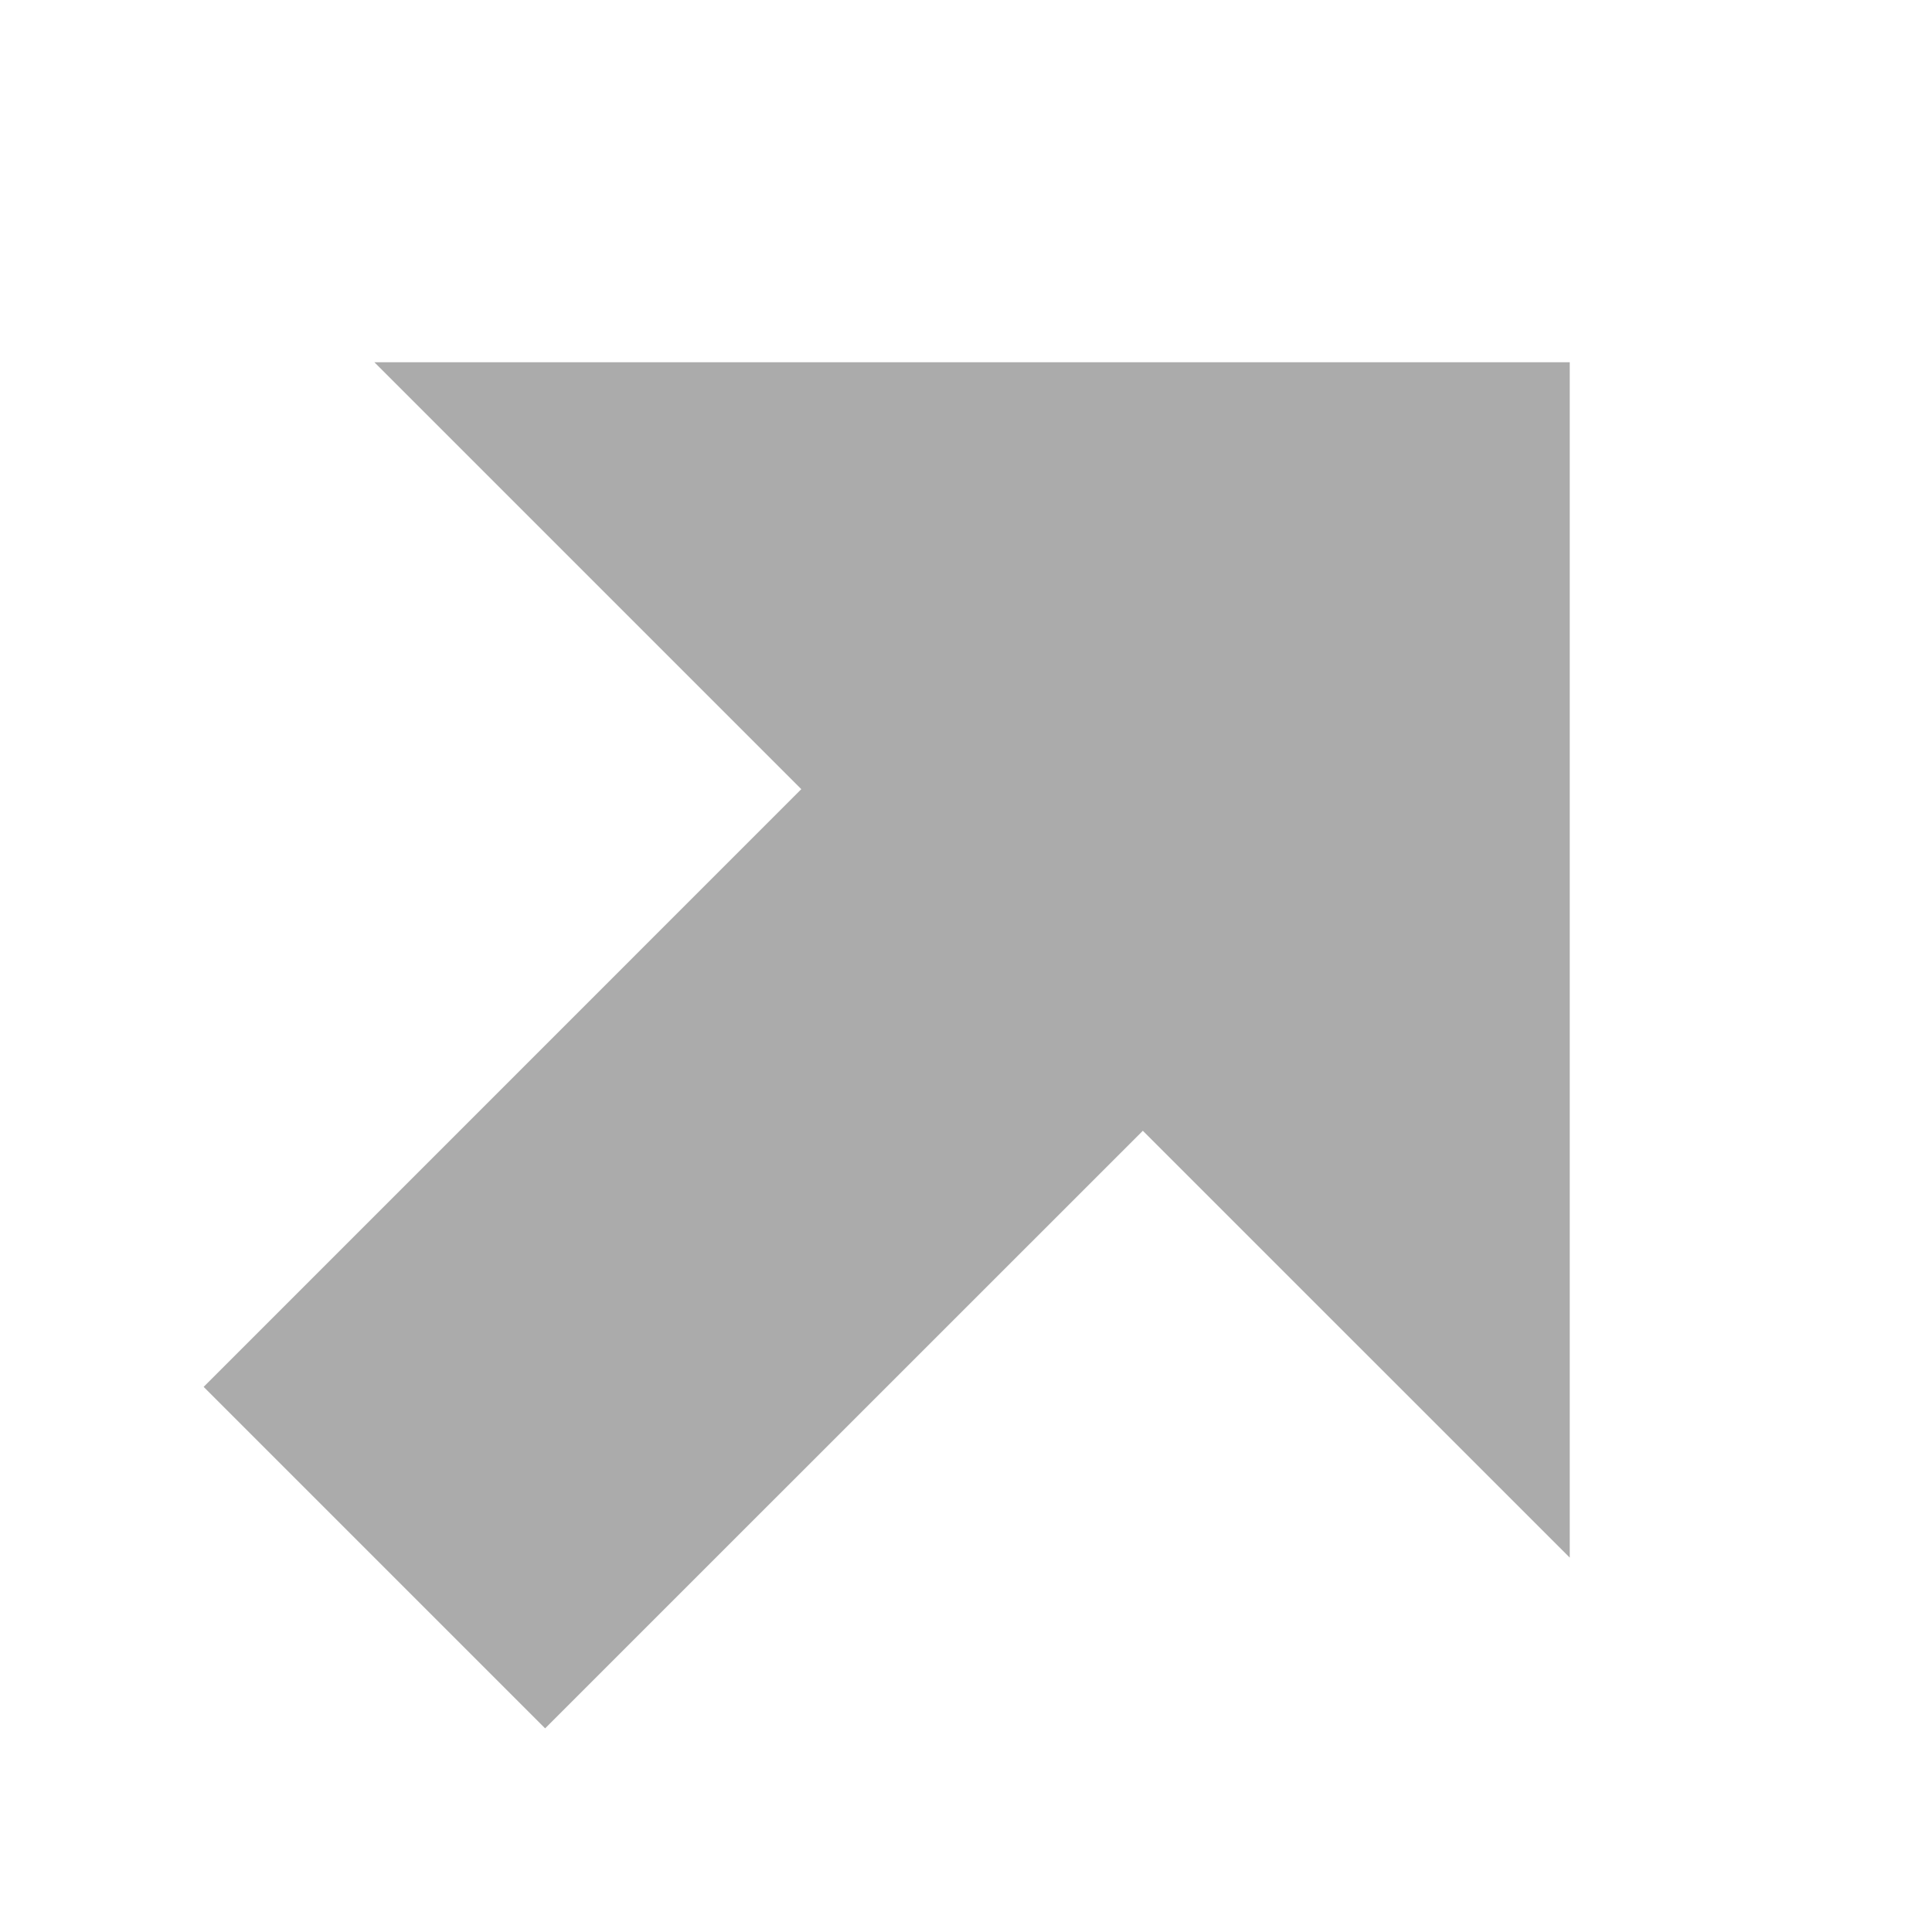 <?xml version="1.0" encoding="utf-8"?> <!-- Generator: IcoMoon.io --> <!DOCTYPE svg PUBLIC "-//W3C//DTD SVG 1.1//EN" "http://www.w3.org/Graphics/SVG/1.1/DTD/svg11.dtd"> <svg width="512" height="512" viewBox="0 0 512 512" xmlns="http://www.w3.org/2000/svg" xmlns:xlink="http://www.w3.org/1999/xlink" fill="#ababab"><path d="M 53.968,367.536L 144.464,458.032L 302.864,299.664L 416.00,412.784L 416.00,96.00L 99.216,96.00L 212.352,209.136 z" ></path></svg>